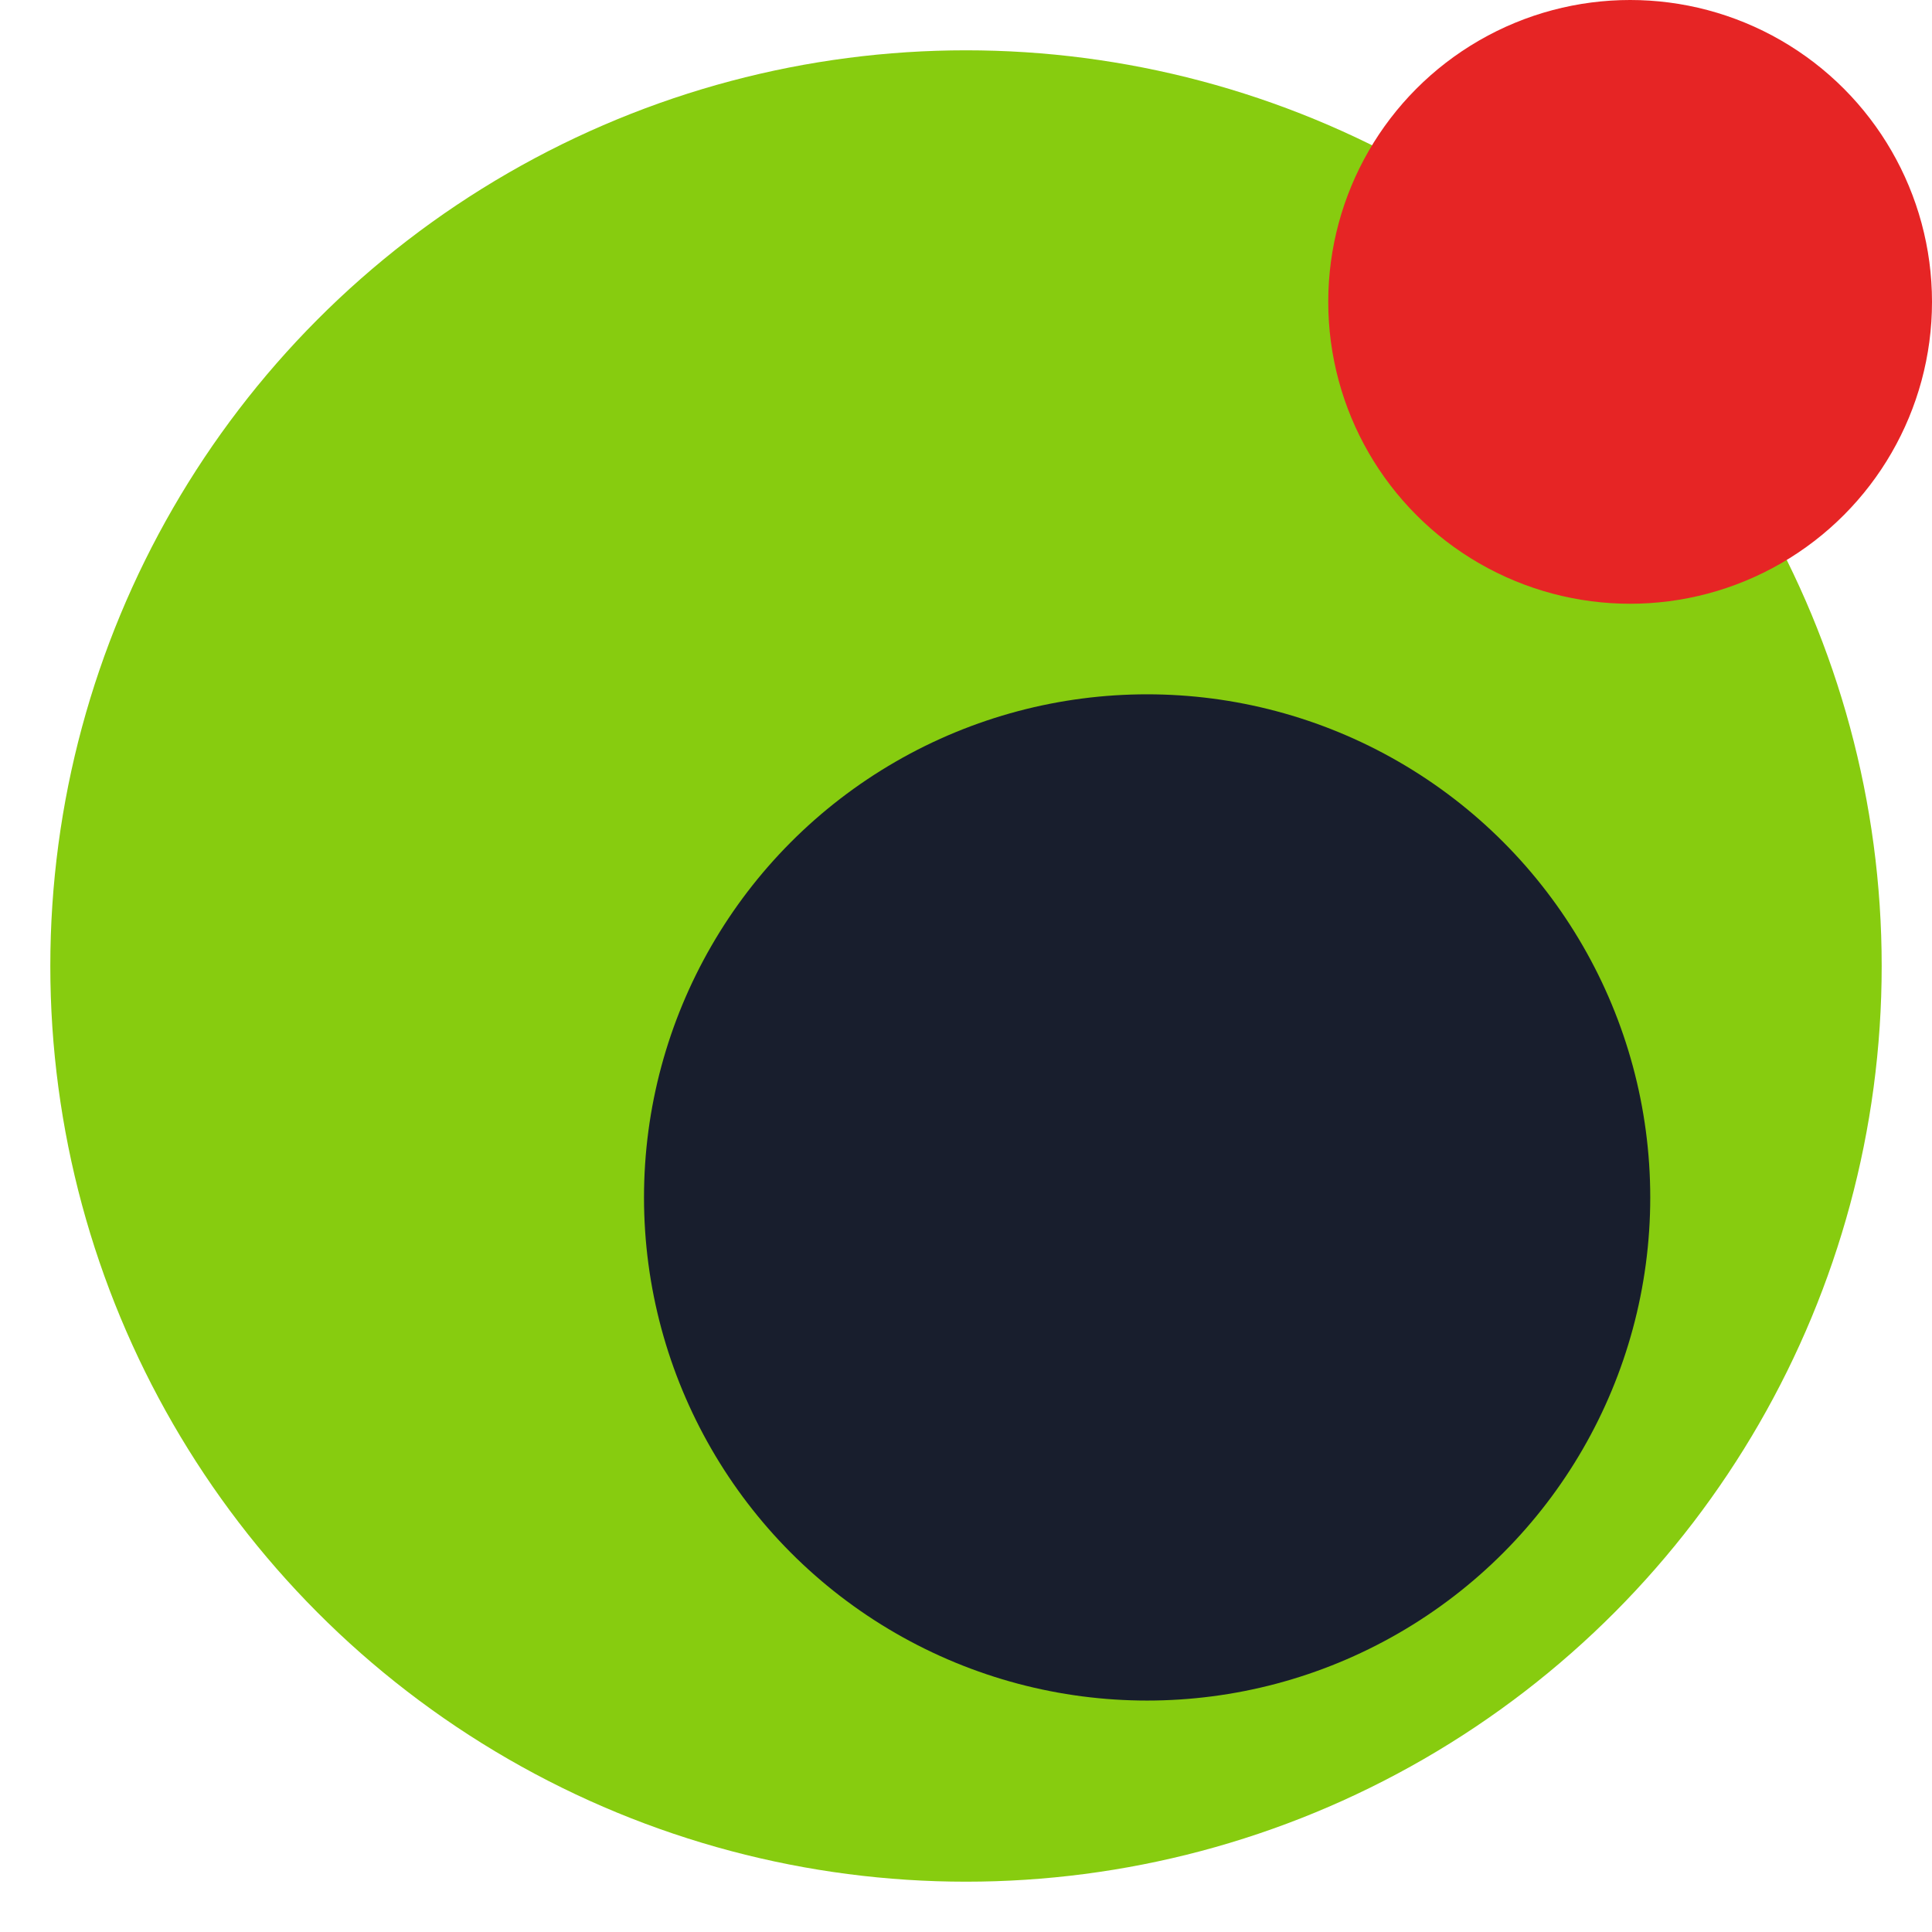 <?xml version="1.0" encoding="utf-8"?>
<svg version="1.1" xmlns="http://www.w3.org/2000/svg" height="96" width="96" viewBox="0 0 96 96">
    <circle cx="48" cy="48" r="45.5" fill="#87cc0f"/>
    <circle cx="57" cy="59.5" r="25" fill="#181e2d"/>
    <circle cx="81" cy="15" r="15" fill="#e62525"/>
</svg>